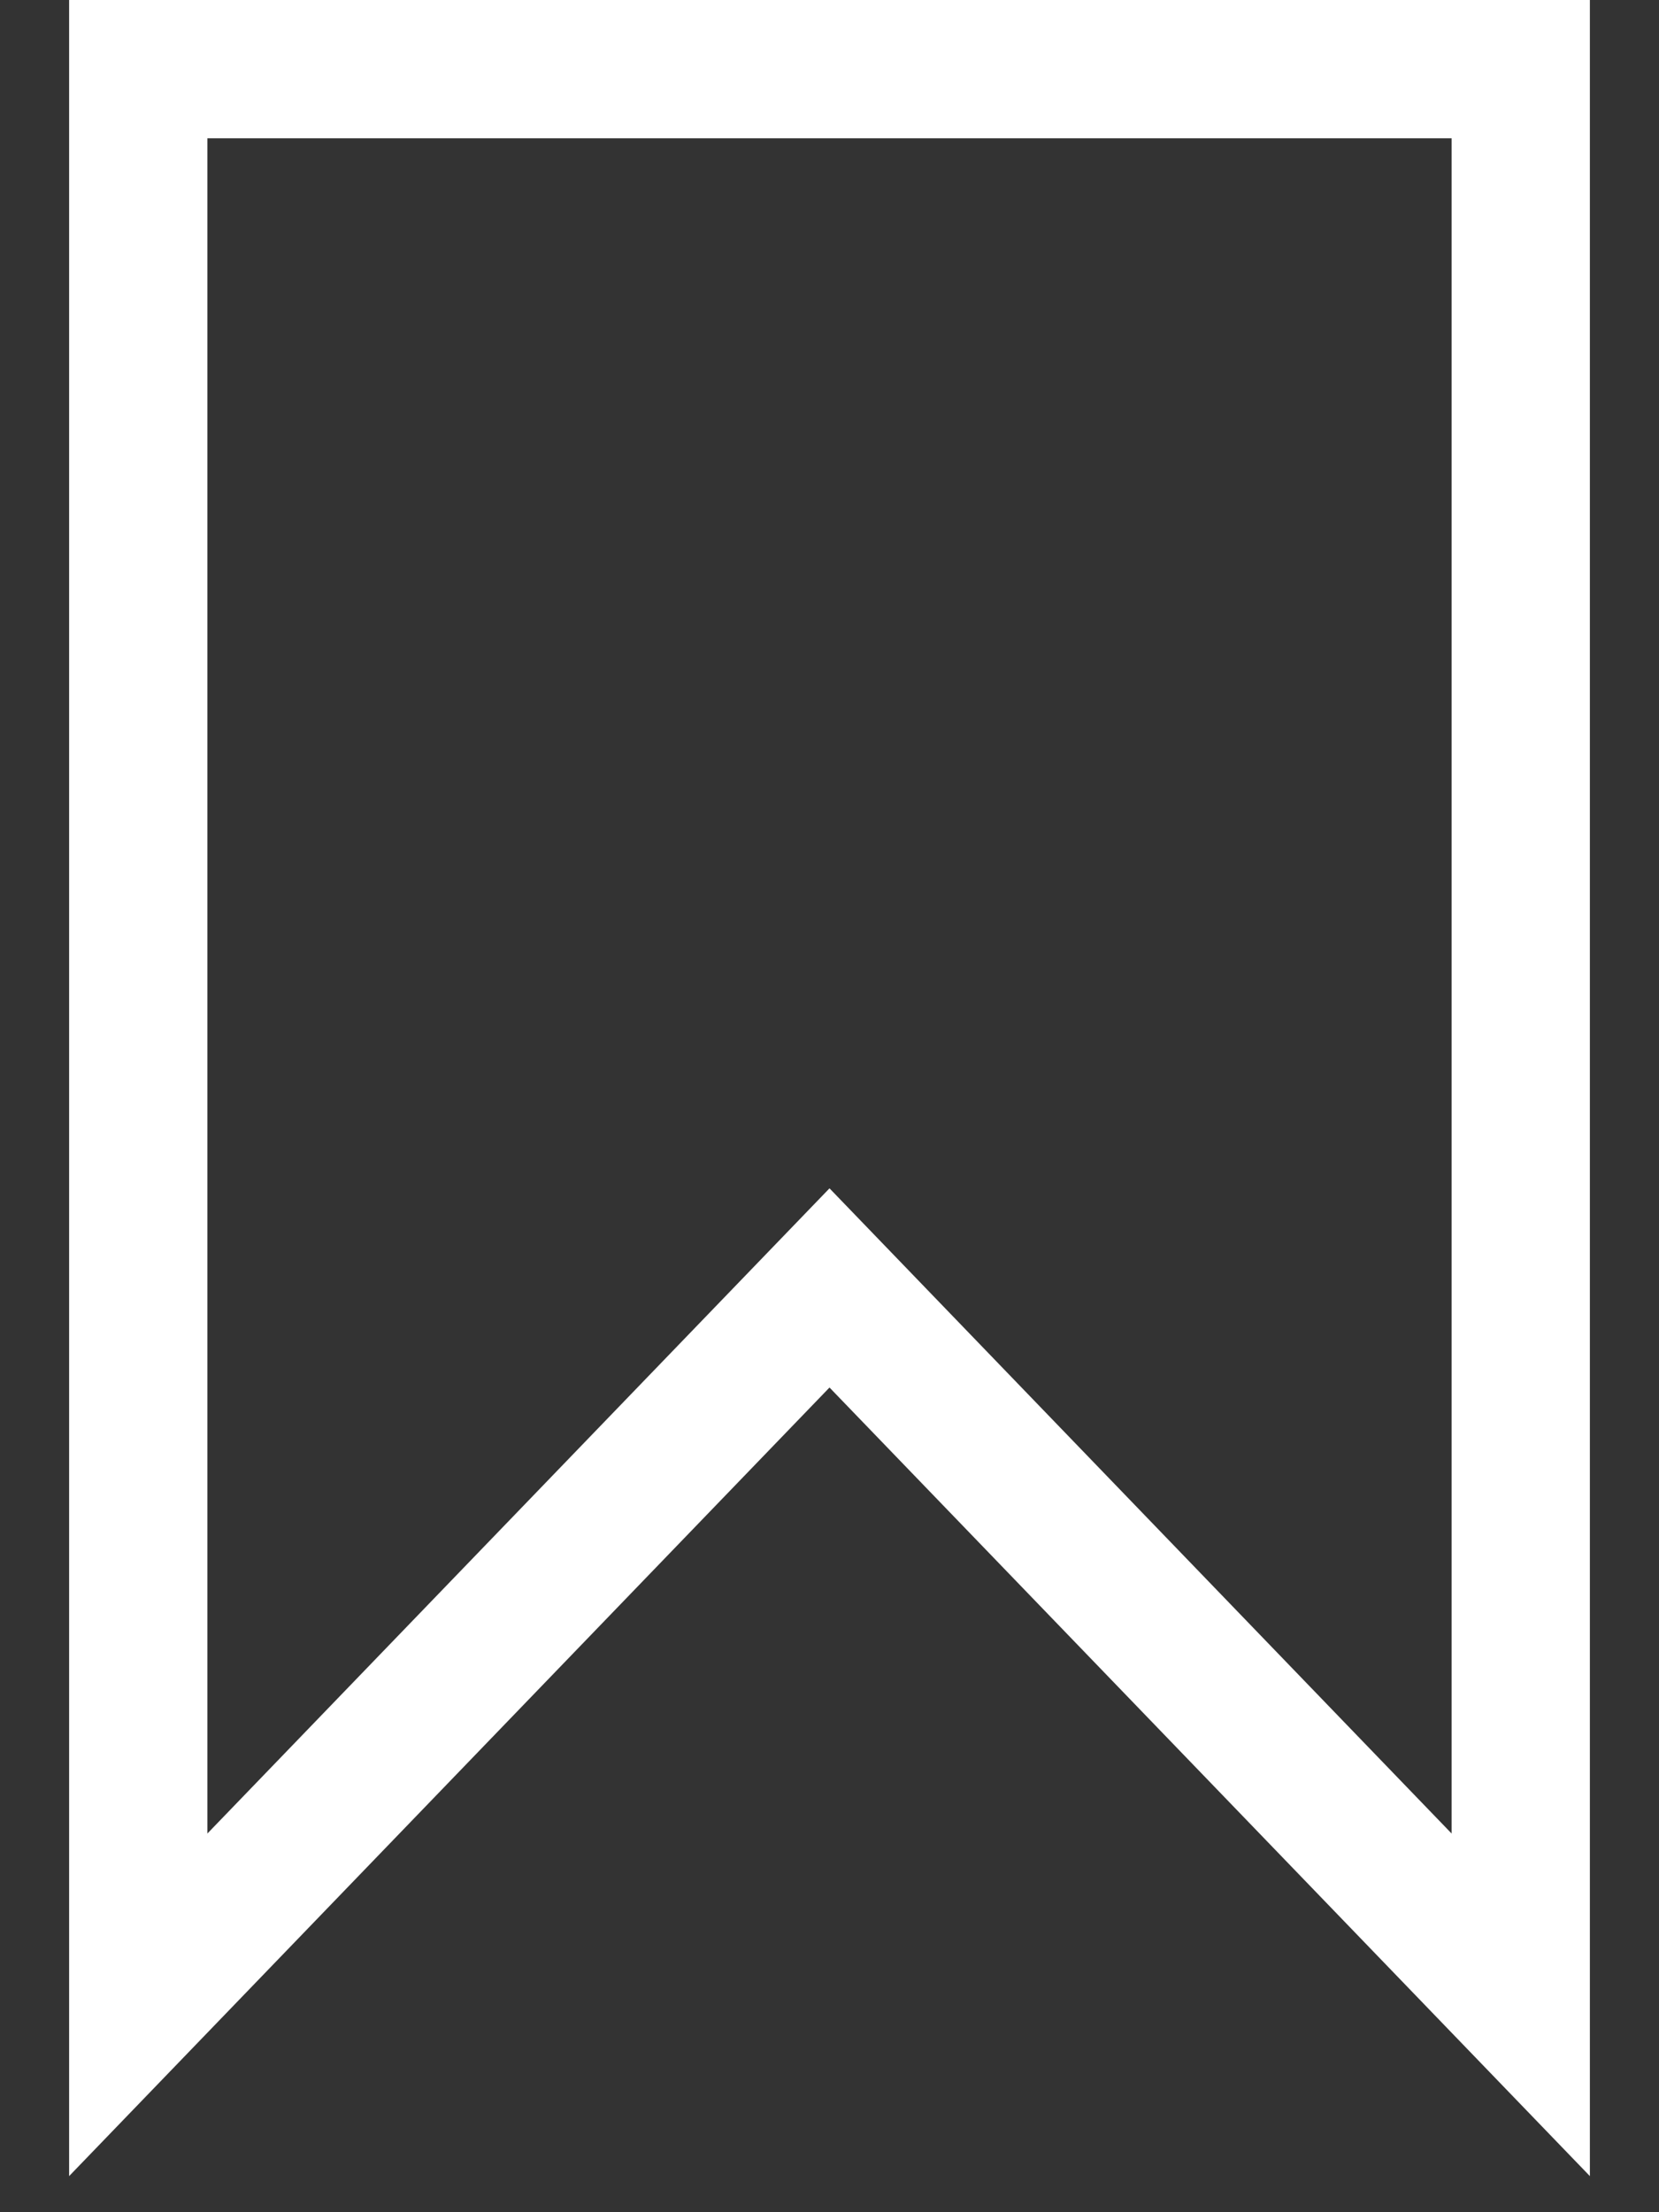 <svg width="12" height="16" viewBox="0 0 12 16" fill="none" xmlns="http://www.w3.org/2000/svg">
<rect x="0" y="0" width="12" height="16" fill="#333333" stroke="none"/>
<path d="M11 14.5V0.5H1V14.5L6 9.315L11 14.5Z" stroke="white"/>
</svg>
